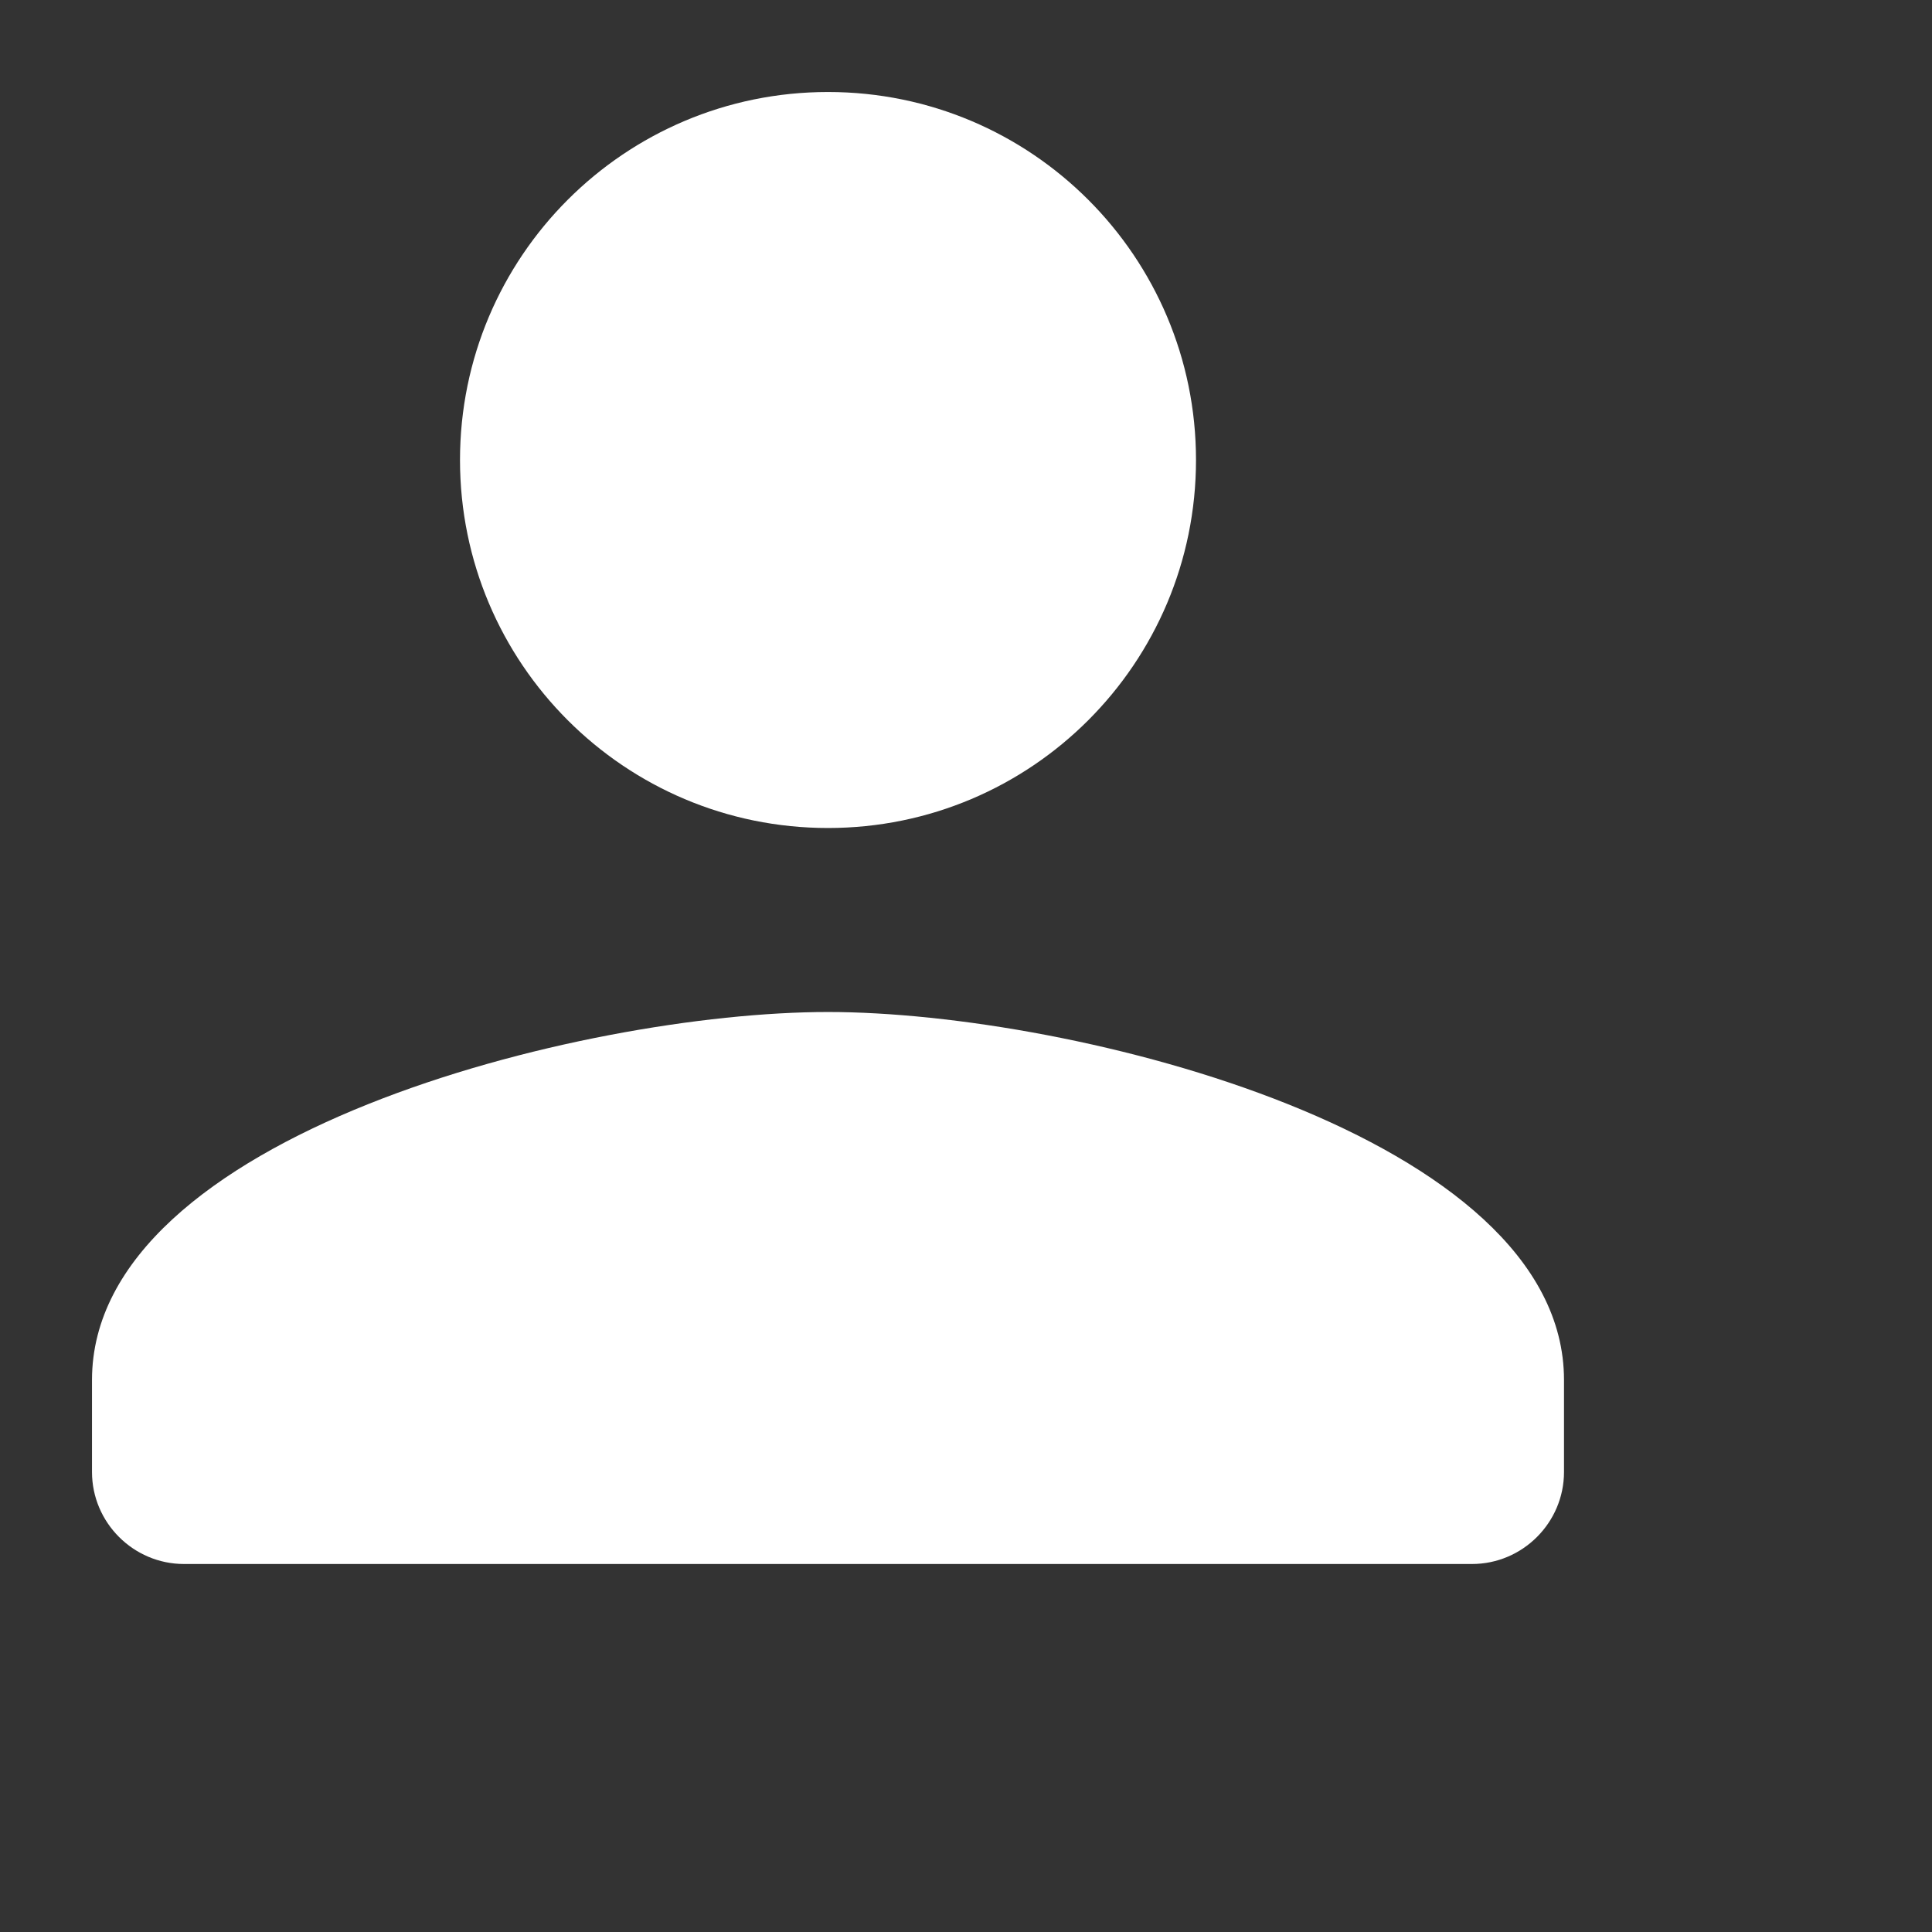 <svg xmlns="http://www.w3.org/2000/svg" viewBox="3 3 21 21" fill="white" width="18px" height="18px"><rect x="3" y="3" width="21" height="21" fill="#333333" stroke="none"/><path d="M0 0h24v24H0V0z" fill="none"/><path d="M12 12c2.21 0 4-1.79 4-4s-1.79-4-4-4-4 1.79-4 4 1.79 4 4 4zm0 2c-2.67 0-8 1.34-8 4v1c0 .55.45 1 1 1h14c.55 0 1-.45 1-1v-1c0-2.66-5.33-4-8-4z"/></svg>